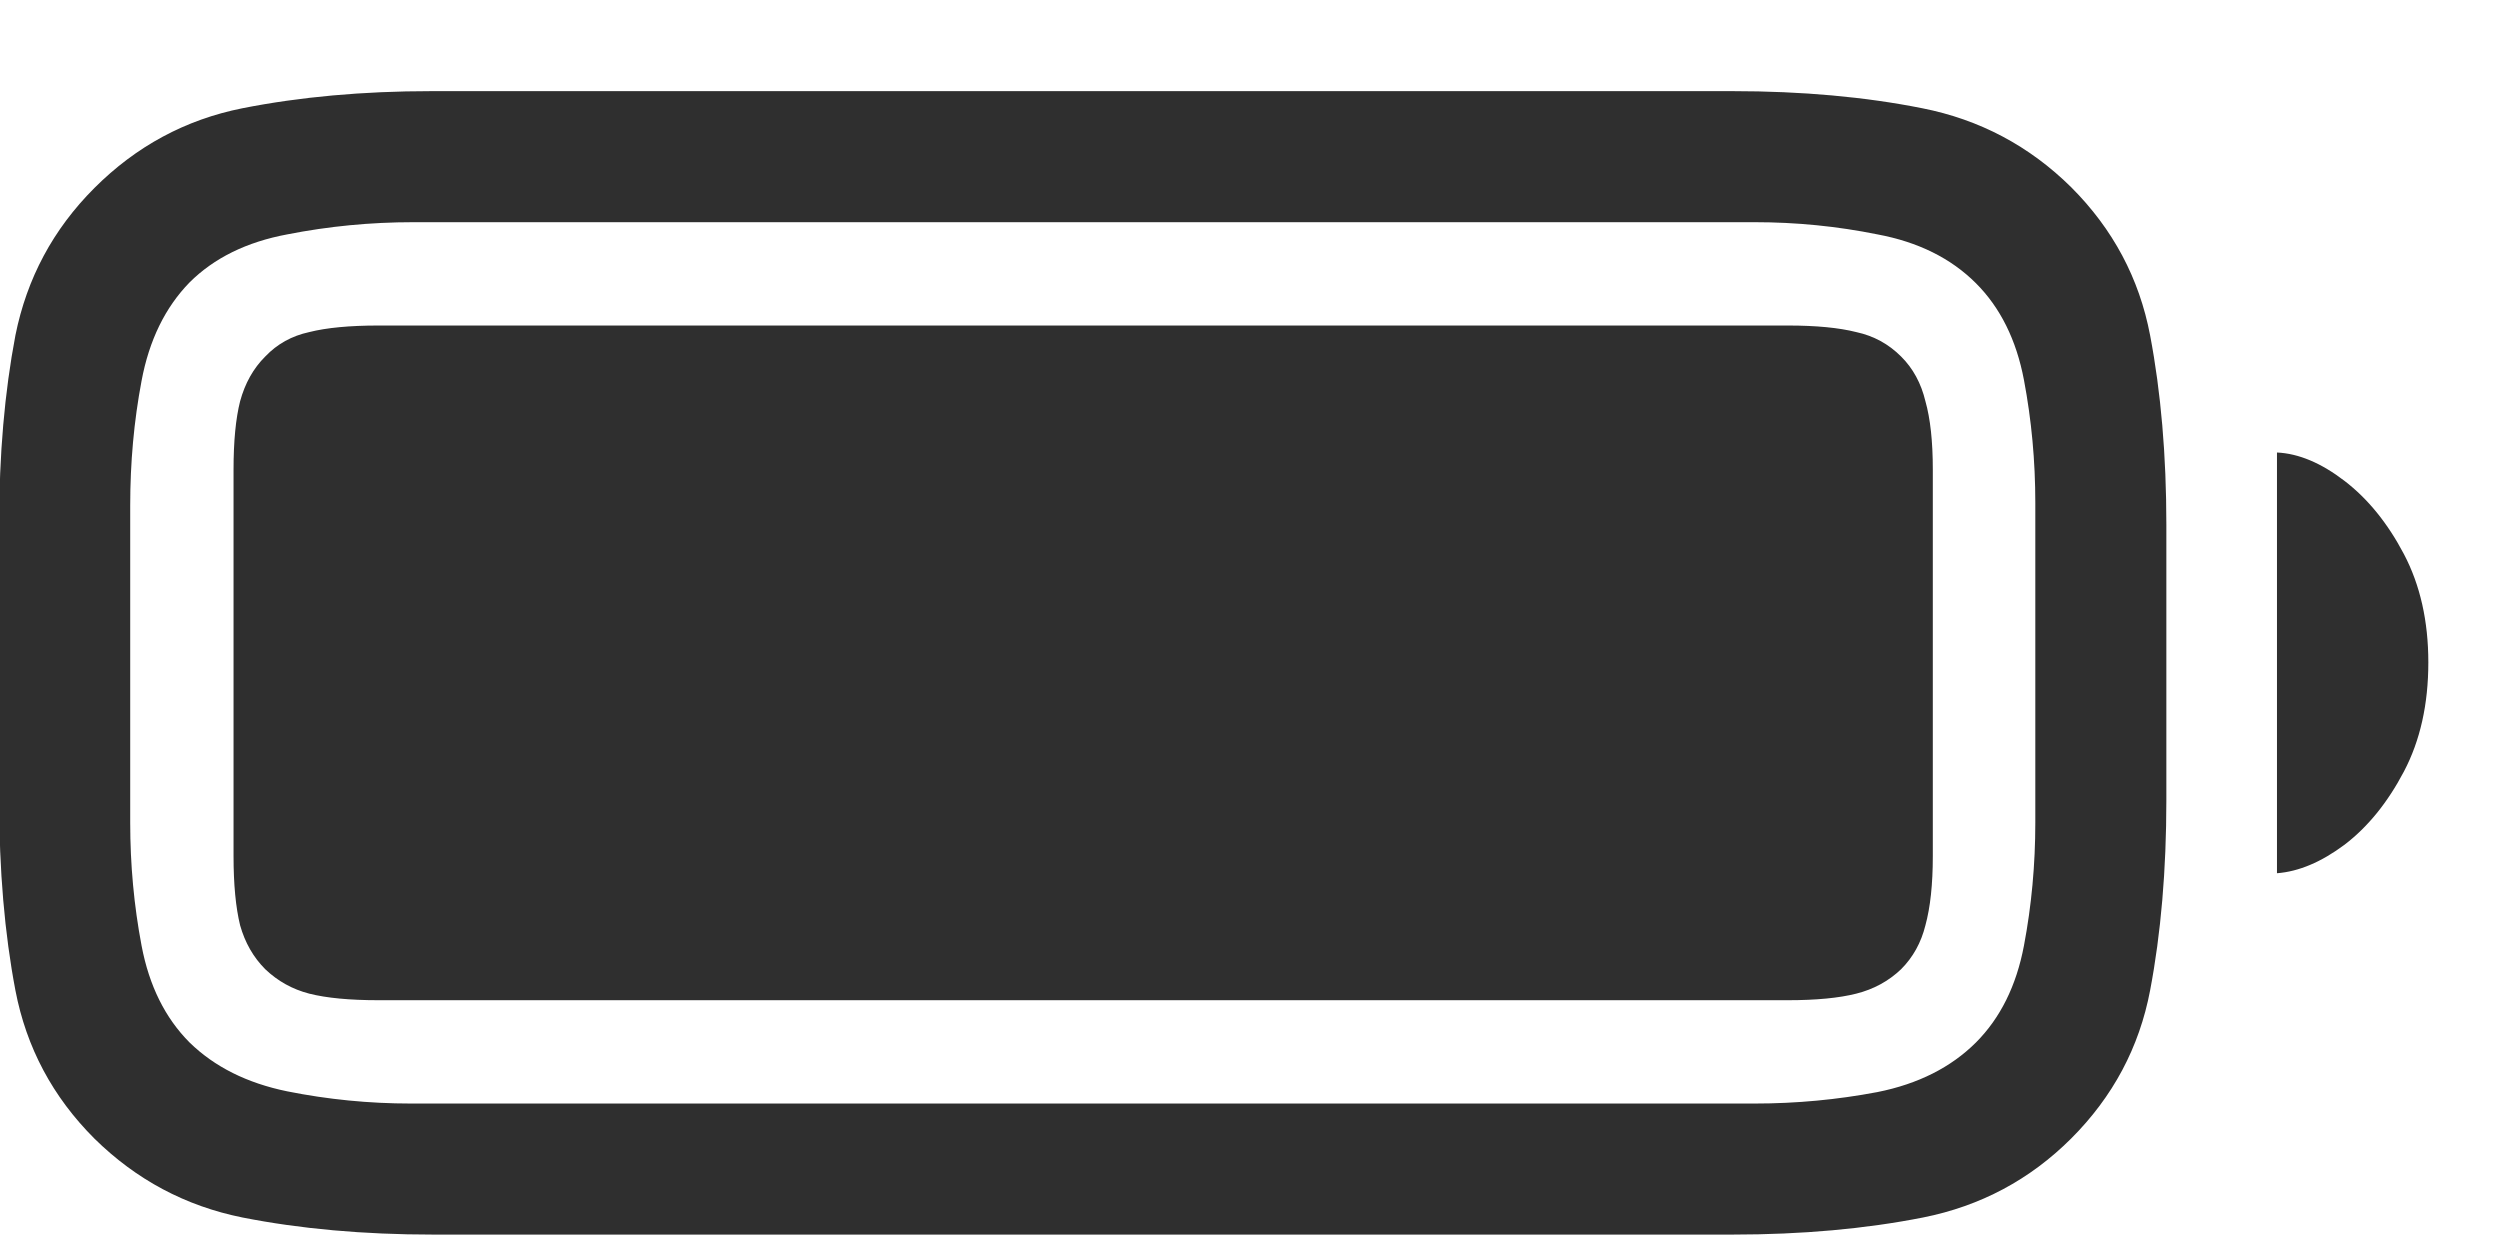 <svg width="24" height="12" viewBox="0 0 24 12" fill="none" xmlns="http://www.w3.org/2000/svg">
<path d="M4.156 11.852H16.633C17.299 11.852 17.909 11.797 18.461 11.688C19.013 11.578 19.487 11.325 19.883 10.93C20.284 10.529 20.537 10.055 20.641 9.508C20.745 8.961 20.797 8.352 20.797 7.68V5.039C20.797 4.372 20.745 3.766 20.641 3.219C20.537 2.672 20.284 2.198 19.883 1.797C19.482 1.401 19.005 1.148 18.453 1.039C17.906 0.93 17.299 0.875 16.633 0.875H4.141C3.484 0.875 2.88 0.93 2.328 1.039C1.781 1.148 1.307 1.404 0.906 1.805C0.51 2.201 0.258 2.672 0.148 3.219C0.044 3.766 -0.008 4.367 -0.008 5.023V7.68C-0.008 8.352 0.044 8.961 0.148 9.508C0.253 10.055 0.505 10.529 0.906 10.93C1.307 11.325 1.781 11.578 2.328 11.688C2.88 11.797 3.49 11.852 4.156 11.852ZM3.945 10.594C3.544 10.594 3.148 10.555 2.758 10.477C2.372 10.398 2.06 10.242 1.82 10.008C1.586 9.773 1.432 9.464 1.359 9.078C1.286 8.693 1.25 8.299 1.25 7.898V4.852C1.25 4.44 1.286 4.042 1.359 3.656C1.432 3.266 1.586 2.951 1.82 2.711C2.055 2.477 2.367 2.323 2.758 2.25C3.154 2.172 3.557 2.133 3.969 2.133H16.844C17.245 2.133 17.638 2.172 18.023 2.25C18.414 2.323 18.729 2.479 18.969 2.719C19.203 2.953 19.357 3.263 19.43 3.648C19.503 4.034 19.539 4.427 19.539 4.828V7.898C19.539 8.299 19.503 8.693 19.43 9.078C19.357 9.464 19.203 9.773 18.969 10.008C18.729 10.247 18.414 10.406 18.023 10.484C17.638 10.557 17.245 10.594 16.844 10.594H3.945ZM21.859 8.383C22.068 8.367 22.284 8.276 22.508 8.109C22.732 7.938 22.922 7.703 23.078 7.406C23.234 7.109 23.312 6.76 23.312 6.359C23.312 5.964 23.234 5.617 23.078 5.32C22.922 5.023 22.732 4.789 22.508 4.617C22.284 4.445 22.068 4.354 21.859 4.344V8.383ZM3.633 9.602H17.164C17.435 9.602 17.654 9.581 17.82 9.539C17.987 9.497 18.13 9.419 18.25 9.305C18.365 9.19 18.443 9.049 18.484 8.883C18.531 8.711 18.555 8.49 18.555 8.219V4.508C18.555 4.237 18.531 4.018 18.484 3.852C18.443 3.68 18.365 3.536 18.25 3.422C18.13 3.302 17.987 3.224 17.82 3.188C17.654 3.146 17.435 3.125 17.164 3.125H3.633C3.357 3.125 3.135 3.146 2.969 3.188C2.802 3.224 2.661 3.302 2.547 3.422C2.432 3.536 2.352 3.68 2.305 3.852C2.263 4.018 2.242 4.237 2.242 4.508V8.219C2.242 8.49 2.263 8.711 2.305 8.883C2.352 9.049 2.432 9.19 2.547 9.305C2.667 9.419 2.807 9.497 2.969 9.539C3.135 9.581 3.357 9.602 3.633 9.602Z" fill="#191919" fill-opacity="0.9"/>
</svg>
